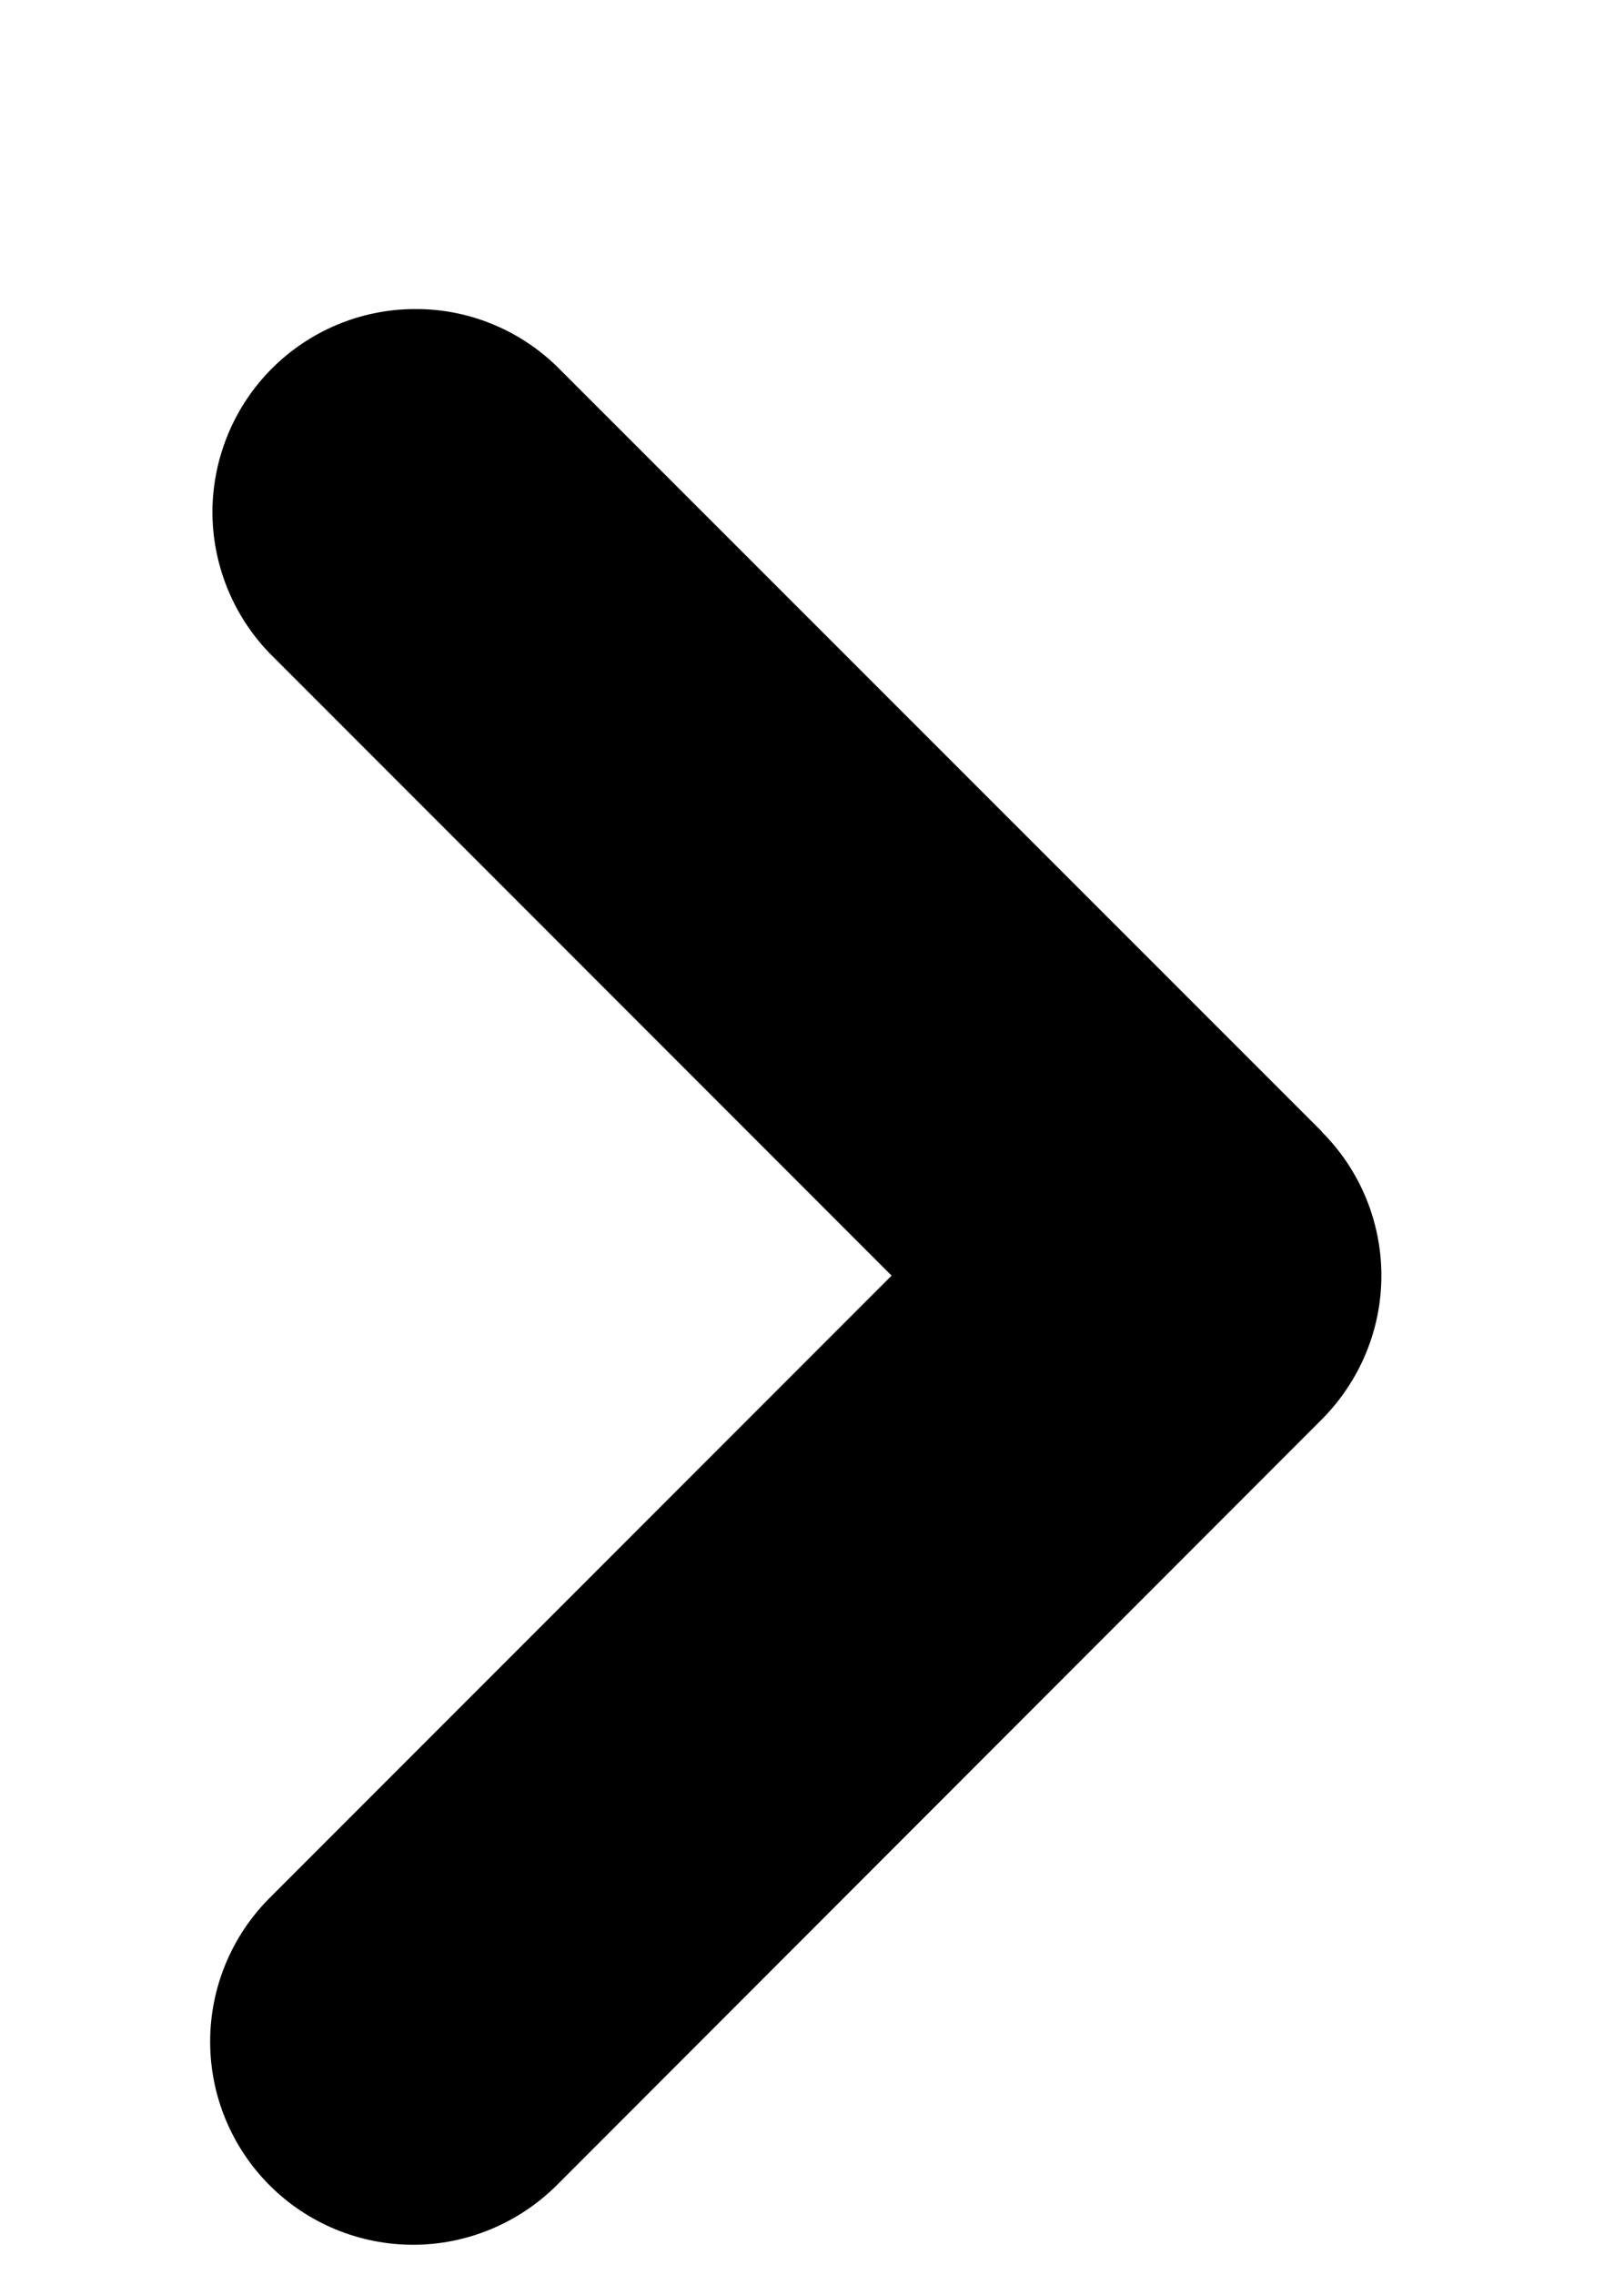 <svg width="5" height="7" viewBox="0 0 5 7" fill="none" xmlns="http://www.w3.org/2000/svg">
<path fill-rule="evenodd" clip-rule="evenodd" d="M4.07 3.483C4.187 3.6 4.253 3.759 4.253 3.925C4.253 4.091 4.187 4.249 4.07 4.367L1.714 6.724C1.596 6.841 1.437 6.907 1.272 6.907C1.106 6.907 0.947 6.841 0.83 6.724C0.713 6.607 0.647 6.448 0.647 6.282C0.647 6.116 0.713 5.957 0.83 5.84L2.745 3.925L0.83 2.01C0.716 1.892 0.653 1.734 0.654 1.57C0.656 1.407 0.721 1.25 0.837 1.134C0.953 1.018 1.11 0.952 1.274 0.951C1.437 0.949 1.595 1.012 1.713 1.126L4.071 3.483L4.07 3.483Z" fill="black"/>
</svg>
